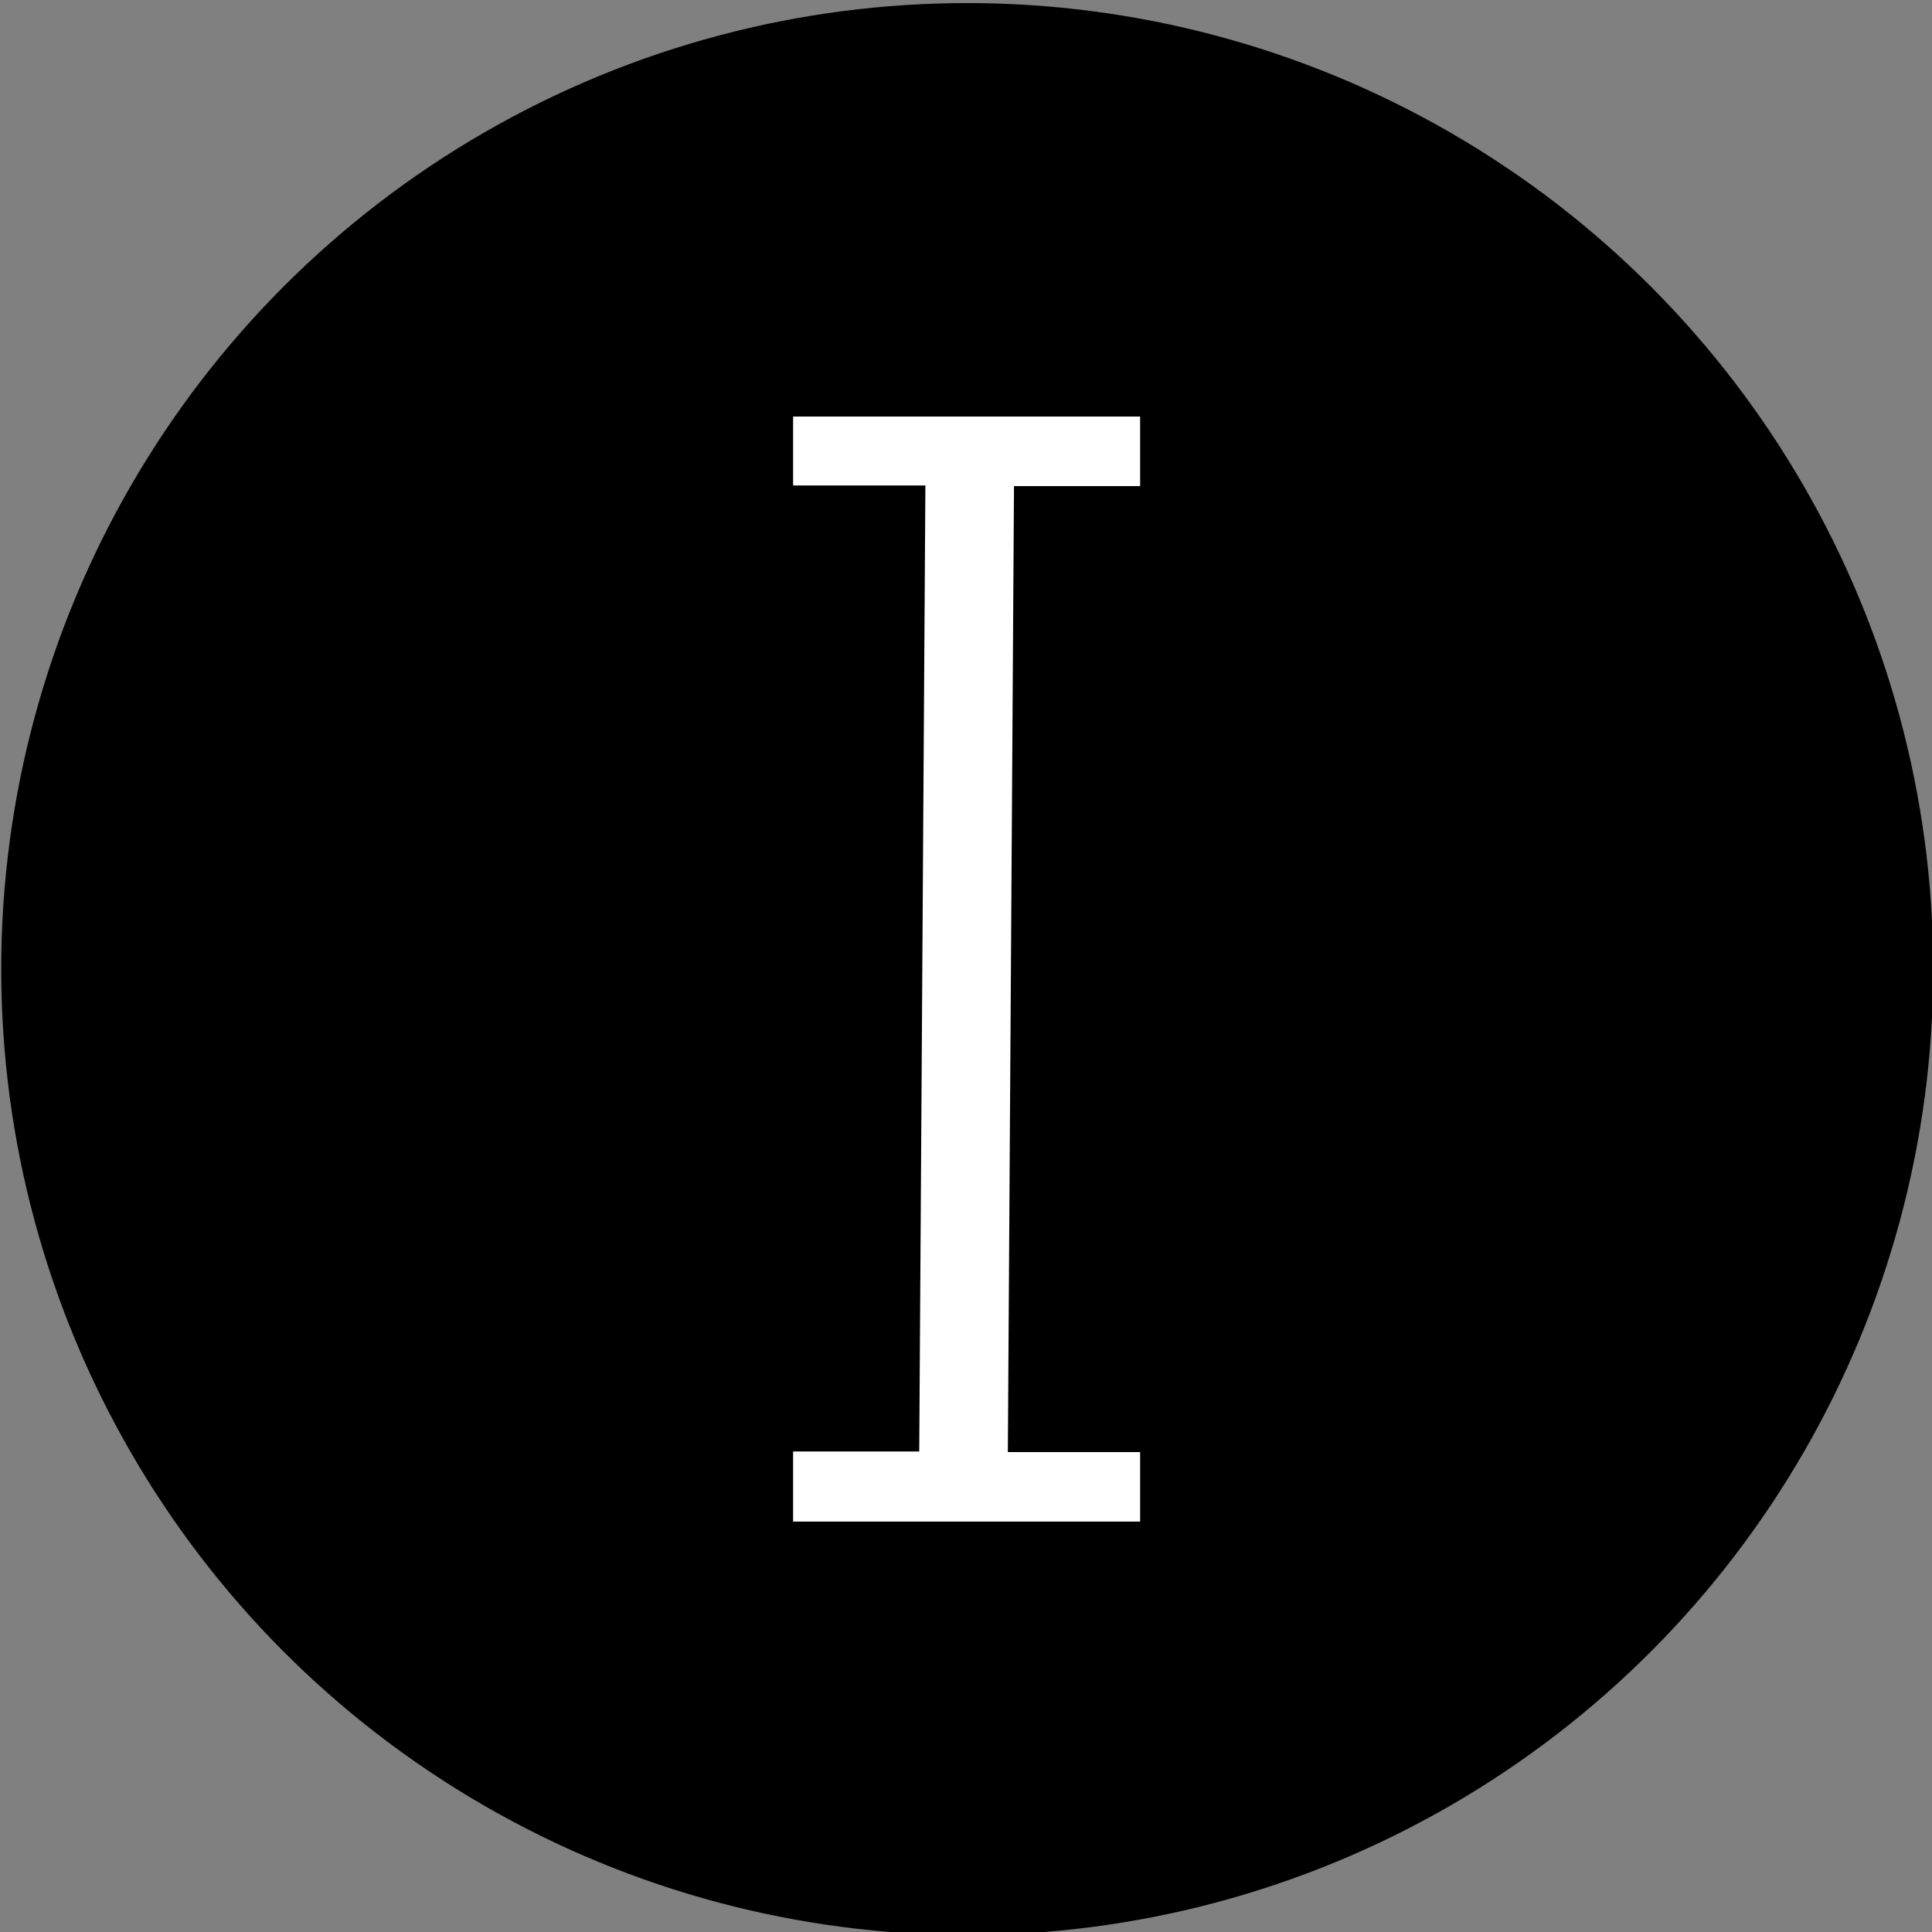 <?xml version="1.0" encoding="utf-8"?>
<!-- Generator: Adobe Illustrator 22.1.0, SVG Export Plug-In . SVG Version: 6.00 Build 0)  -->
<svg version="1.1" id="Layer_1" xmlns="http://www.w3.org/2000/svg" xmlns:xlink="http://www.w3.org/1999/xlink" x="0px" y="0px"
	 viewBox="0 0 314 314" style="enable-background:new 0 0 314 314;" xml:space="preserve">
<rect x="0" y="0" width="314" height="314" fill="#808080" stroke="none"/>
<style type="text/css">
	.st0{fill:#FFFFFF;}
</style>
<circle cx="157.2" cy="157.5" r="157"/>
<g>
	<path class="st0" d="M128.9,247.2v-11.3h20.5l1-157h-21.5V67.7h56.4V79h-20.5l-1,157h21.5v11.3H128.9z"/>
</g>
</svg>
